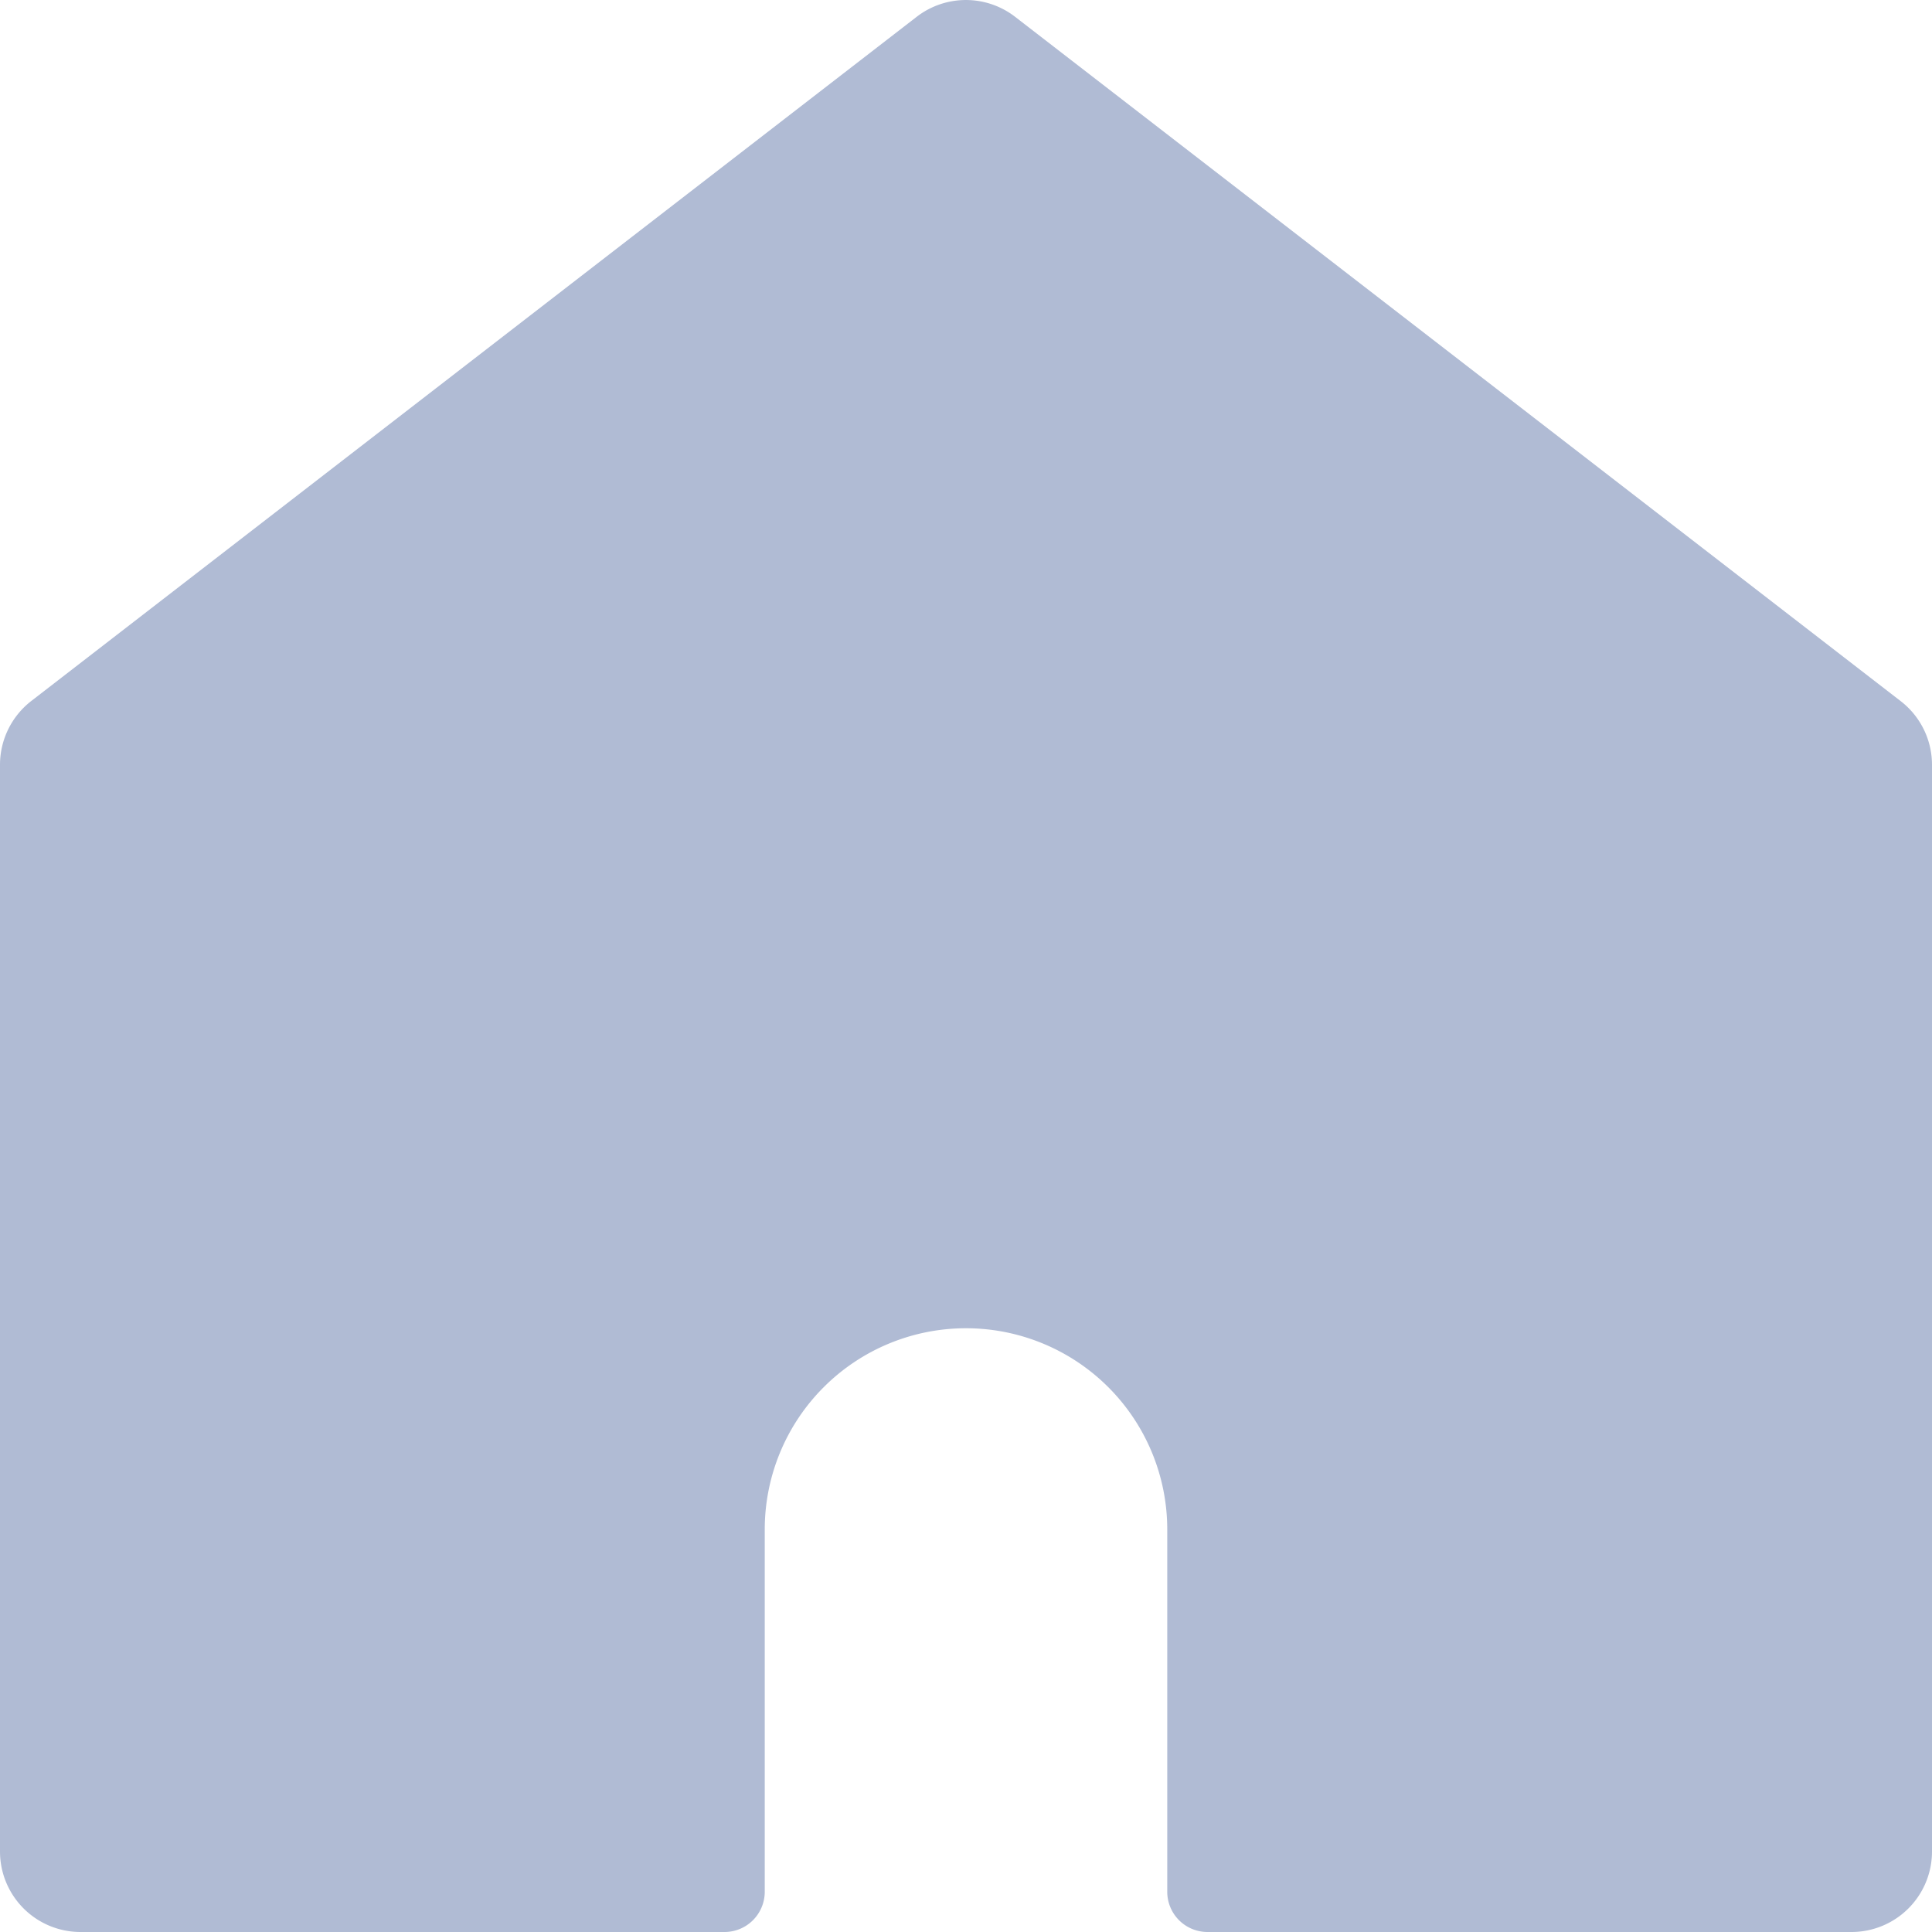 <svg xmlns="http://www.w3.org/2000/svg" width="18" height="18" viewBox="0 0 18 18">
  <g id="Interface-Essential_Home_house-entrance" data-name="Interface-Essential / Home / house-entrance" transform="translate(-275 -117)">
    <g id="Group_13" transform="translate(275 117)">
      <g id="house-entrance">
        <path id="Shape_15" d="M293,124.125a.749.749,0,0,0-.292-.593l-8.25-6.375a.75.75,0,0,0-.918,0l-8.25,6.375a.752.752,0,0,0-.29.593V134.25a.75.75,0,0,0,.75.75h6a.375.375,0,0,0,.375-.375V131.25a1.875,1.875,0,1,1,3.75,0v3.375a.375.375,0,0,0,.375.375h6a.75.75,0,0,0,.75-.75Z" transform="translate(-275 -117)" fill="#b0bbd4"/>
      </g>
    </g>
  </g>
</svg>
